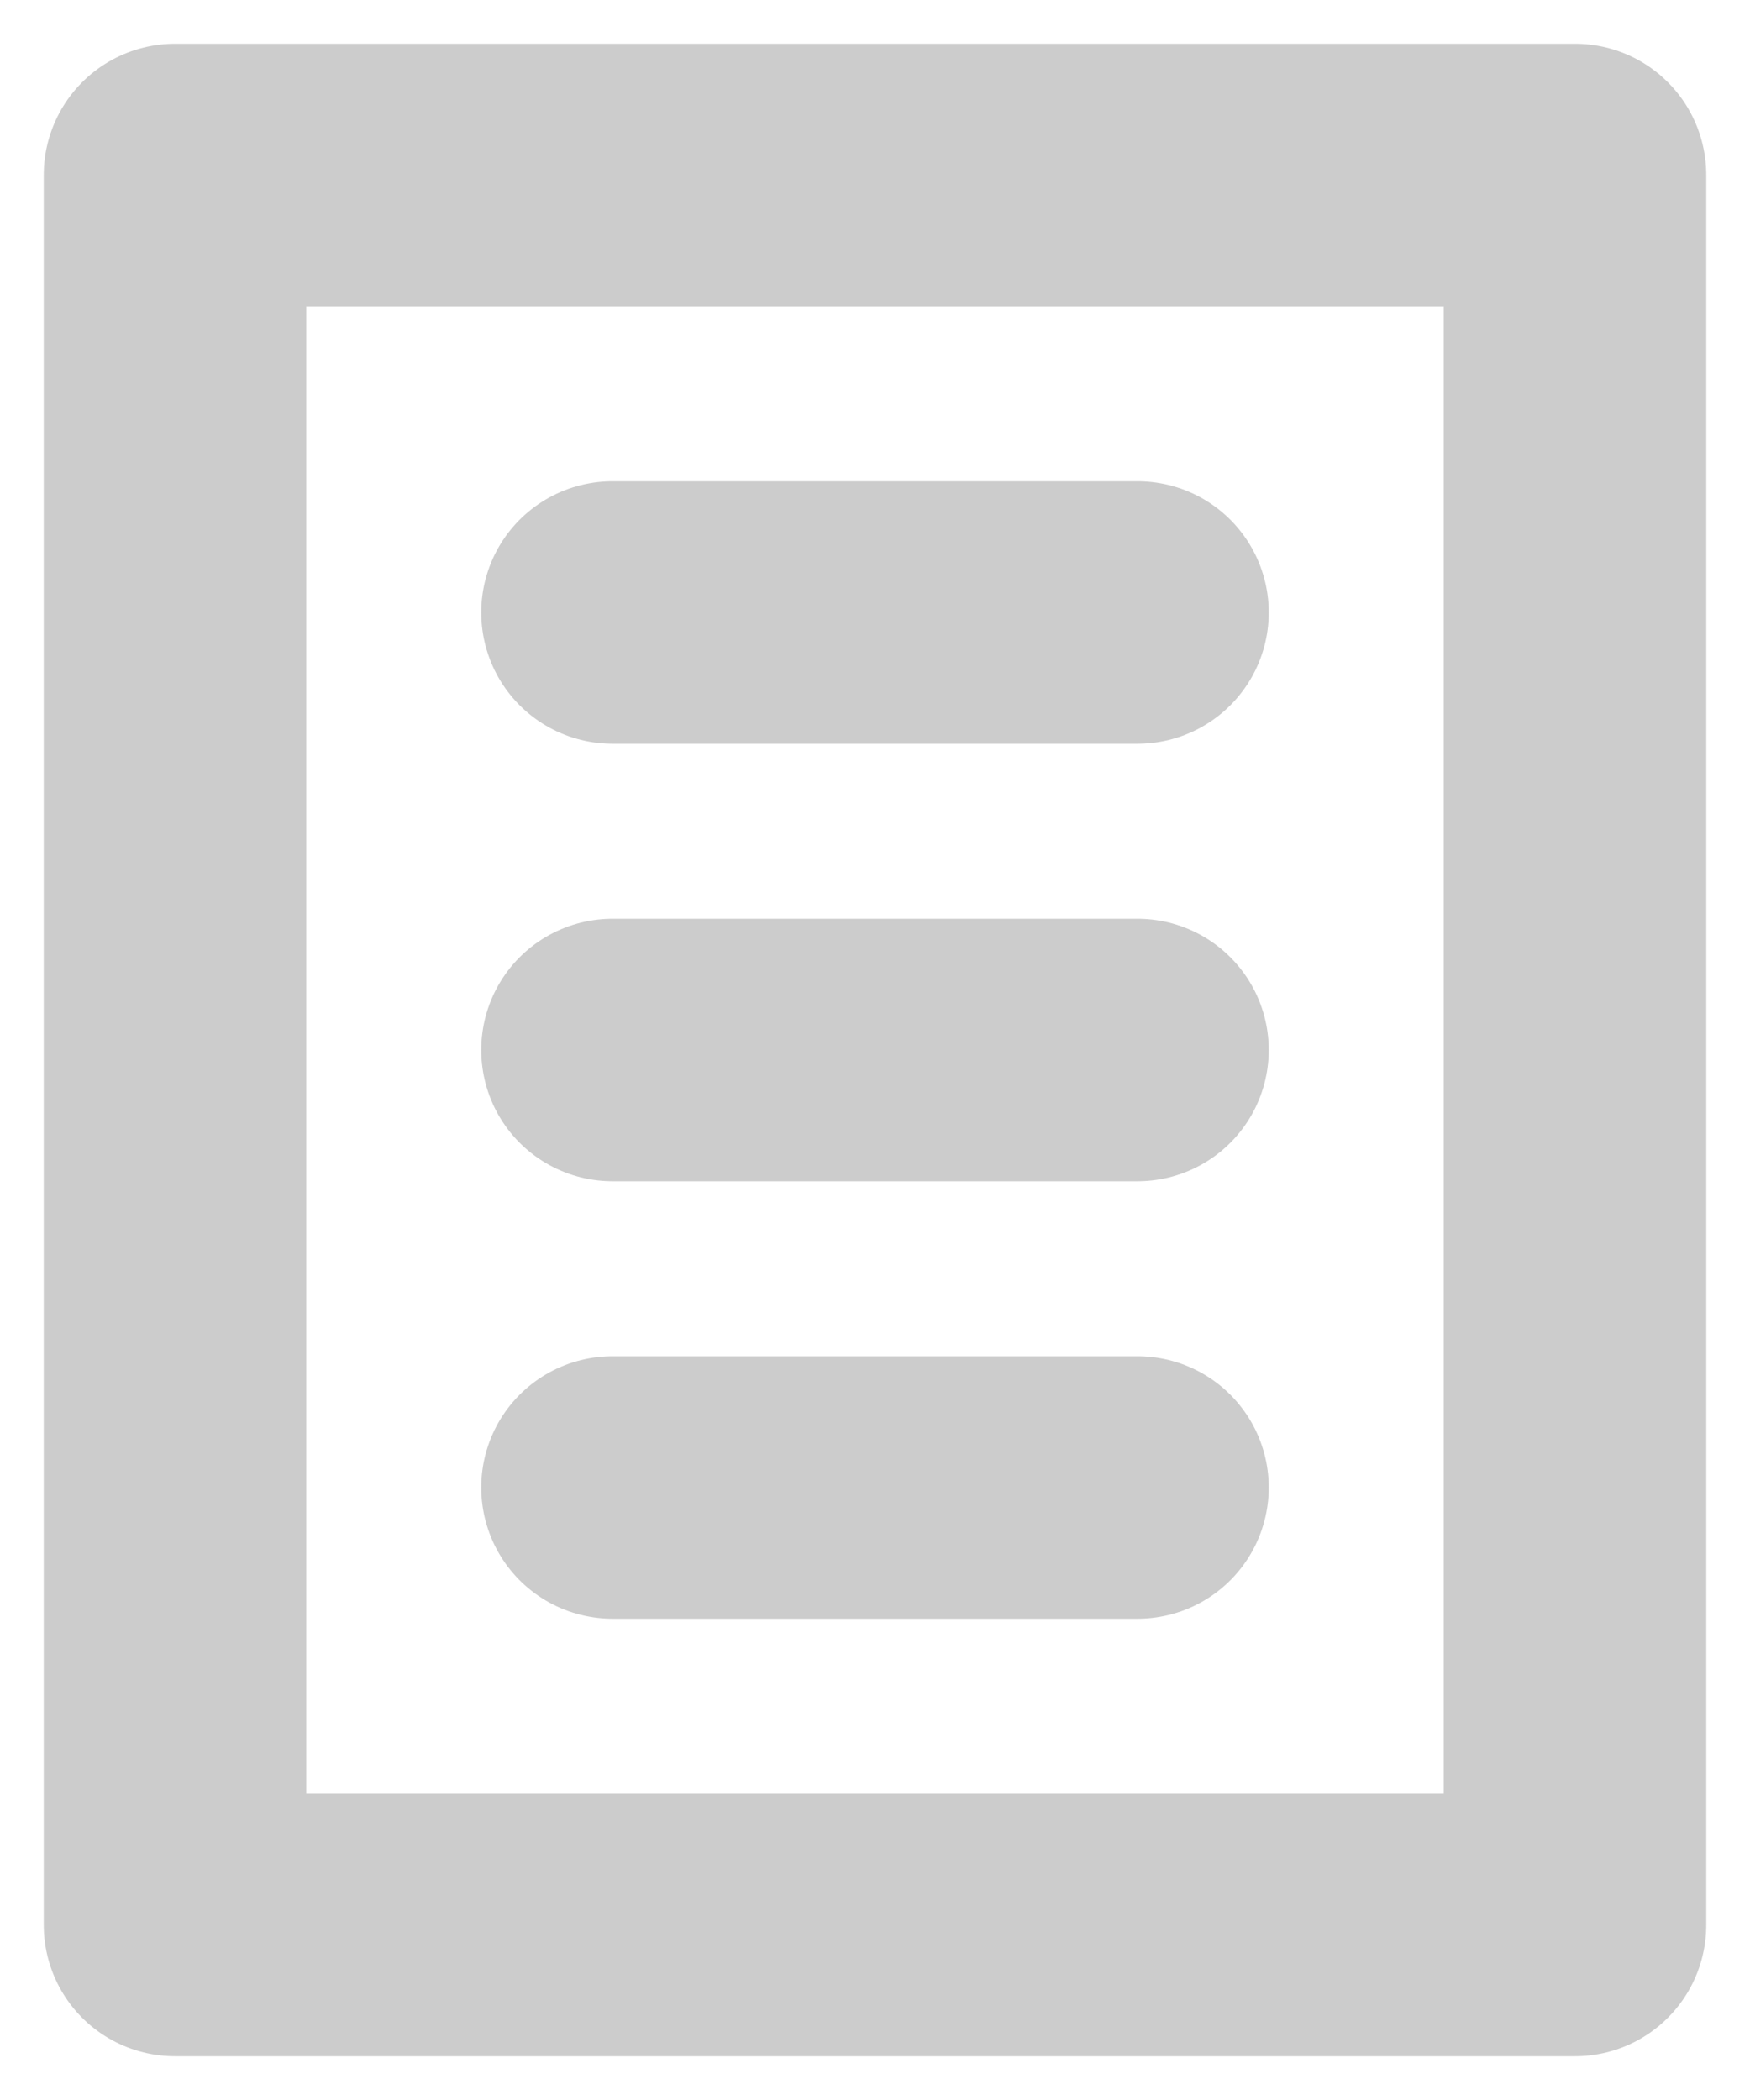 <svg xmlns="http://www.w3.org/2000/svg" width="10" height="12" viewBox="0 0 10 12"><g><g><g><path fill="none" stroke="#ccc" stroke-linecap="round" stroke-linejoin="round" stroke-miterlimit="20" stroke-width="1.5" d="M1 11v0V1v0h8v10z"/></g><g><path fill="none" stroke="#ccc" stroke-linecap="round" stroke-miterlimit="20" stroke-width="1.5" d="M3.5 3.5h3"/></g><g><path fill="none" stroke="#ccc" stroke-linecap="round" stroke-miterlimit="20" stroke-width="1.5" d="M3.5 6h3"/></g><g><path fill="none" stroke="#ccc" stroke-linecap="round" stroke-miterlimit="20" stroke-width="1.5" d="M3.5 8.5h3"/></g></g></g></svg>